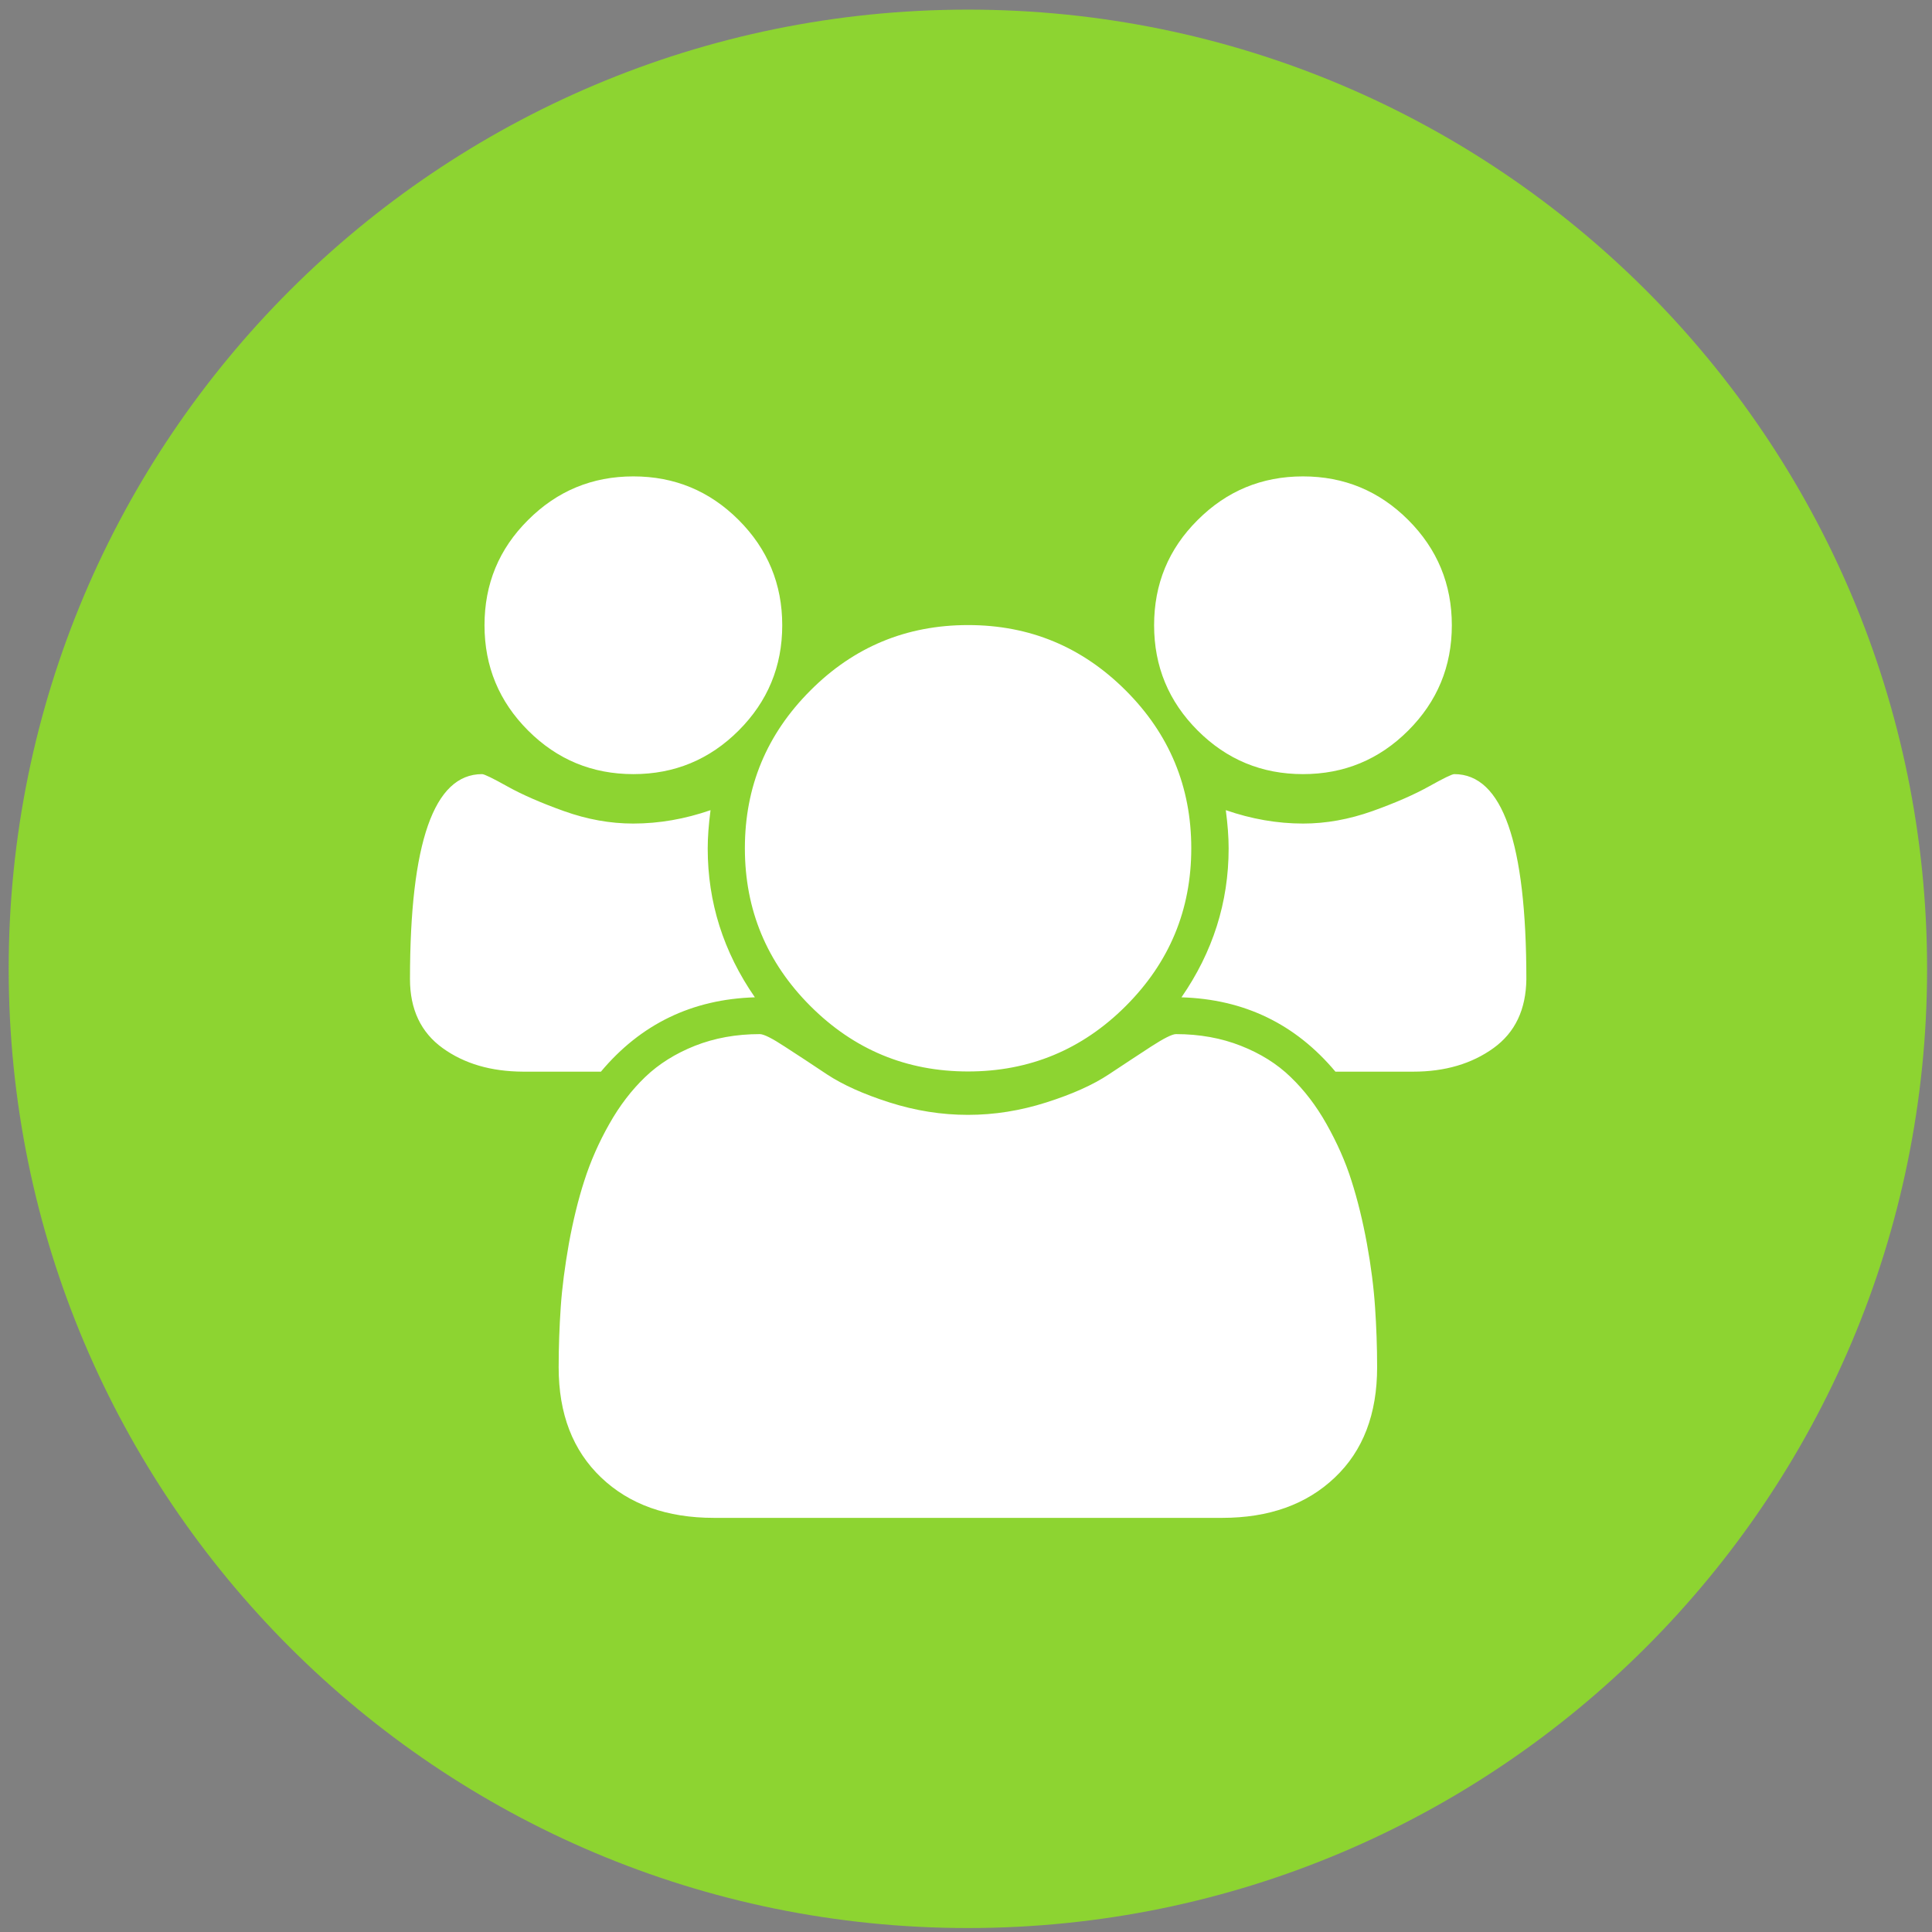 <?xml version="1.0" encoding="utf-8"?>
<!-- Generator: Adobe Illustrator 19.2.1, SVG Export Plug-In . SVG Version: 6.00 Build 0)  -->
<svg version="1.1" id="Layer_1" xmlns="http://www.w3.org/2000/svg" xmlns:xlink="http://www.w3.org/1999/xlink" x="0px" y="0px"
	 viewBox="0 0 1024 1024" style="enable-background:new 0 0 1024 1024;" xml:space="preserve">
<rect x="0" y="0" width="1024" height="1024" fill="#808080" stroke="none"/>
<style type="text/css">
	.st0{fill:#FFFFFF;stroke:#000000;stroke-miterlimit:10;}
	.st1{fill:#8DD431;}
	.st2{display:none;}
</style>
<rect x="199" y="198" class="st0" width="637" height="643"/>
<path class="st1" d="M513.1,5.1C232.3,5.1,4.6,232.7,4.6,513.5s227.6,508.4,508.4,508.4s508.4-227.6,508.4-508.4
	S793.9,5.1,513.1,5.1z M634.8,275.6c15.4-15.4,34-23.1,55.8-23.1s40.4,7.7,55.8,23.1c15.4,15.4,23.1,34,23.1,55.8
	s-7.7,40.4-23.1,55.8c-15.4,15.4-34,23.1-55.8,23.1s-40.4-7.7-55.8-23.1c-15.4-15.4-23.1-34-23.1-55.8S619.3,291,634.8,275.6z
	 M513.1,331.3c32.7,0,60.5,11.6,83.6,34.7s34.7,51,34.7,83.6c0,32.7-11.6,60.5-34.7,83.6c-23.1,23.1-51,34.7-83.6,34.7
	c-32.7,0-60.5-11.6-83.6-34.7c-23.1-23.1-34.7-51-34.7-83.6c0-32.7,11.6-60.5,34.7-83.6C452.5,342.9,480.4,331.3,513.1,331.3z
	 M279.9,275.6c15.4-15.4,34-23.1,55.8-23.1s40.4,7.7,55.8,23.1s23.1,34,23.1,55.8s-7.7,40.4-23.1,55.8s-34,23.1-55.8,23.1
	s-40.4-7.7-55.8-23.1s-23.1-34-23.1-55.8S264.4,291,279.9,275.6z M234.6,555.5c-11.5-8.3-17.3-20.5-17.3-36.5
	c0-72.5,12.7-108.7,38.2-108.7c1.2,0,5.7,2.2,13.4,6.5c7.7,4.3,17.7,8.7,30,13.1s24.5,6.6,36.7,6.6c13.8,0,27.4-2.4,41-7.1
	c-1,7.6-1.5,14.4-1.5,20.3c0,28.5,8.3,54.8,25,78.9c-33.3,1-60.5,14.2-81.6,39.4h-41.3C260.2,567.9,246.1,563.8,234.6,555.5z
	 M707.5,783.1c-15,14.3-34.9,21.4-59.8,21.4H378.4c-24.9,0-44.8-7.1-59.8-21.4c-15-14.3-22.5-33.7-22.5-58.4
	c0-10.9,0.4-21.5,1.1-31.9s2.2-21.6,4.3-33.6c2.2-12,4.9-23.2,8.2-33.4c3.3-10.3,7.7-20.3,13.2-30c5.5-9.8,11.9-18.1,19.1-25
	s16-12.4,26.3-16.5c10.4-4.1,21.8-6.2,34.4-6.2c2.1,0,6.5,2.2,13.2,6.6c6.8,4.4,14.3,9.3,22.5,14.8c8.2,5.4,19.2,10.4,33,14.8
	c13.8,4.4,27.6,6.6,41.6,6.6c14,0,27.8-2.2,41.6-6.6c13.8-4.4,24.7-9.3,33-14.8c8.2-5.4,15.7-10.4,22.5-14.8
	c6.8-4.4,11.2-6.6,13.2-6.6c12.5,0,24,2.1,34.4,6.2c10.4,4.1,19.2,9.6,26.3,16.5c7.2,6.9,13.6,15.2,19.1,25s10,19.8,13.2,30
	c3.3,10.3,6,21.4,8.2,33.4s3.6,23.2,4.3,33.6c0.7,10.4,1.1,21,1.1,31.9C729.9,749.4,722.5,768.9,707.5,783.1z M791.6,555.5
	c-11.5,8.3-25.7,12.5-42.5,12.5h-41.3c-21.2-25.3-48.4-38.4-81.6-39.4c16.6-24,25-50.3,25-78.9c0-6-0.5-12.7-1.5-20.3
	c13.6,4.7,27.2,7.1,41,7.1c12.1,0,24.3-2.2,36.7-6.6c12.3-4.4,22.3-8.8,30-13.1c7.7-4.3,12.2-6.5,13.4-6.5
	c25.5,0,38.2,36.3,38.2,108.7C808.8,535,803.1,547.2,791.6,555.5z"/>
<path class="st2" d="M770.6,410.2c-1.2,0-5.7,2.2-13.4,6.5s-17.7,8.7-30,13.1s-24.5,6.6-36.7,6.6c-13.8,0-27.4-2.4-41-7.1
	c1,7.6,1.5,14.4,1.5,20.3c0,28.5-8.3,54.8-25,78.9c33.3,1,60.5,14.2,81.6,39.4H749c16.8,0,31-4.2,42.5-12.5s17.3-20.5,17.3-36.5
	C808.8,446.5,796.1,410.2,770.6,410.2z"/>
<path class="st2" d="M690.5,252.5c-21.8,0-40.4,7.7-55.8,23.1c-15.4,15.4-23.1,34-23.1,55.8s7.7,40.4,23.1,55.8
	c15.4,15.4,34,23.1,55.8,23.1s40.4-7.7,55.8-23.1c15.4-15.4,23.1-34,23.1-55.8s-7.7-40.4-23.1-55.8S712.3,252.5,690.5,252.5z"/>
<path class="st2" d="M596.7,366c-23.1-23.1-51-34.7-83.6-34.7c-32.7,0-60.5,11.6-83.6,34.7s-34.7,51-34.7,83.6
	c0,32.7,11.6,60.5,34.7,83.6c23.1,23.1,51,34.7,83.6,34.7c32.7,0,60.5-11.6,83.6-34.7c23.1-23.1,34.7-51,34.7-83.6
	S619.8,389.1,596.7,366z"/>
<path class="st2" d="M724.6,659.3c-2.2-12-4.9-23.2-8.2-33.4c-3.3-10.3-7.7-20.3-13.2-30c-5.5-9.8-11.9-18.1-19.1-25
	c-7.2-6.9-16-12.4-26.3-16.5c-10.4-4.1-21.8-6.2-34.4-6.2c-2.1,0-6.5,2.2-13.2,6.6c-6.8,4.4-14.3,9.3-22.5,14.8
	c-8.2,5.4-19.2,10.4-33,14.8c-13.8,4.4-27.6,6.6-41.6,6.6s-27.8-2.2-41.6-6.6c-13.8-4.4-24.7-9.3-33-14.8
	c-8.2-5.4-15.7-10.4-22.5-14.8c-6.8-4.4-11.2-6.6-13.2-6.6c-12.5,0-24,2.1-34.4,6.2c-10.4,4.1-19.2,9.6-26.3,16.5
	c-7.2,6.9-13.6,15.2-19.1,25s-10,19.8-13.2,30c-3.3,10.3-6,21.4-8.2,33.4s-3.6,23.2-4.3,33.6c-0.7,10.4-1.1,21-1.1,31.9
	c0,24.6,7.5,44.1,22.5,58.4c15,14.3,34.9,21.4,59.8,21.4h269.3c24.9,0,44.8-7.1,59.8-21.4c15-14.3,22.5-33.7,22.5-58.4
	c0-10.9-0.4-21.5-1.1-31.9C728.1,682.5,726.7,671.3,724.6,659.3z"/>
<path class="st2" d="M376.6,429.3c-13.6,4.7-27.2,7.1-41,7.1c-12.1,0-24.3-2.2-36.7-6.6c-12.3-4.4-22.3-8.8-30-13.1
	c-7.7-4.3-12.2-6.5-13.4-6.5c-25.5,0-38.2,36.3-38.2,108.7c0,16,5.8,28.2,17.3,36.5s25.7,12.5,42.5,12.5h41.3
	c21.2-25.3,48.4-38.4,81.6-39.4c-16.6-24-25-50.3-25-78.9C375,443.7,375.6,436.9,376.6,429.3z"/>
<path class="st2" d="M391.4,275.6c-15.4-15.4-34-23.1-55.8-23.1s-40.4,7.7-55.8,23.1s-23.1,34-23.1,55.8s7.7,40.4,23.1,55.8
	s34,23.1,55.8,23.1s40.4-7.7,55.8-23.1s23.1-34,23.1-55.8S406.8,291,391.4,275.6z"/>
</svg>
